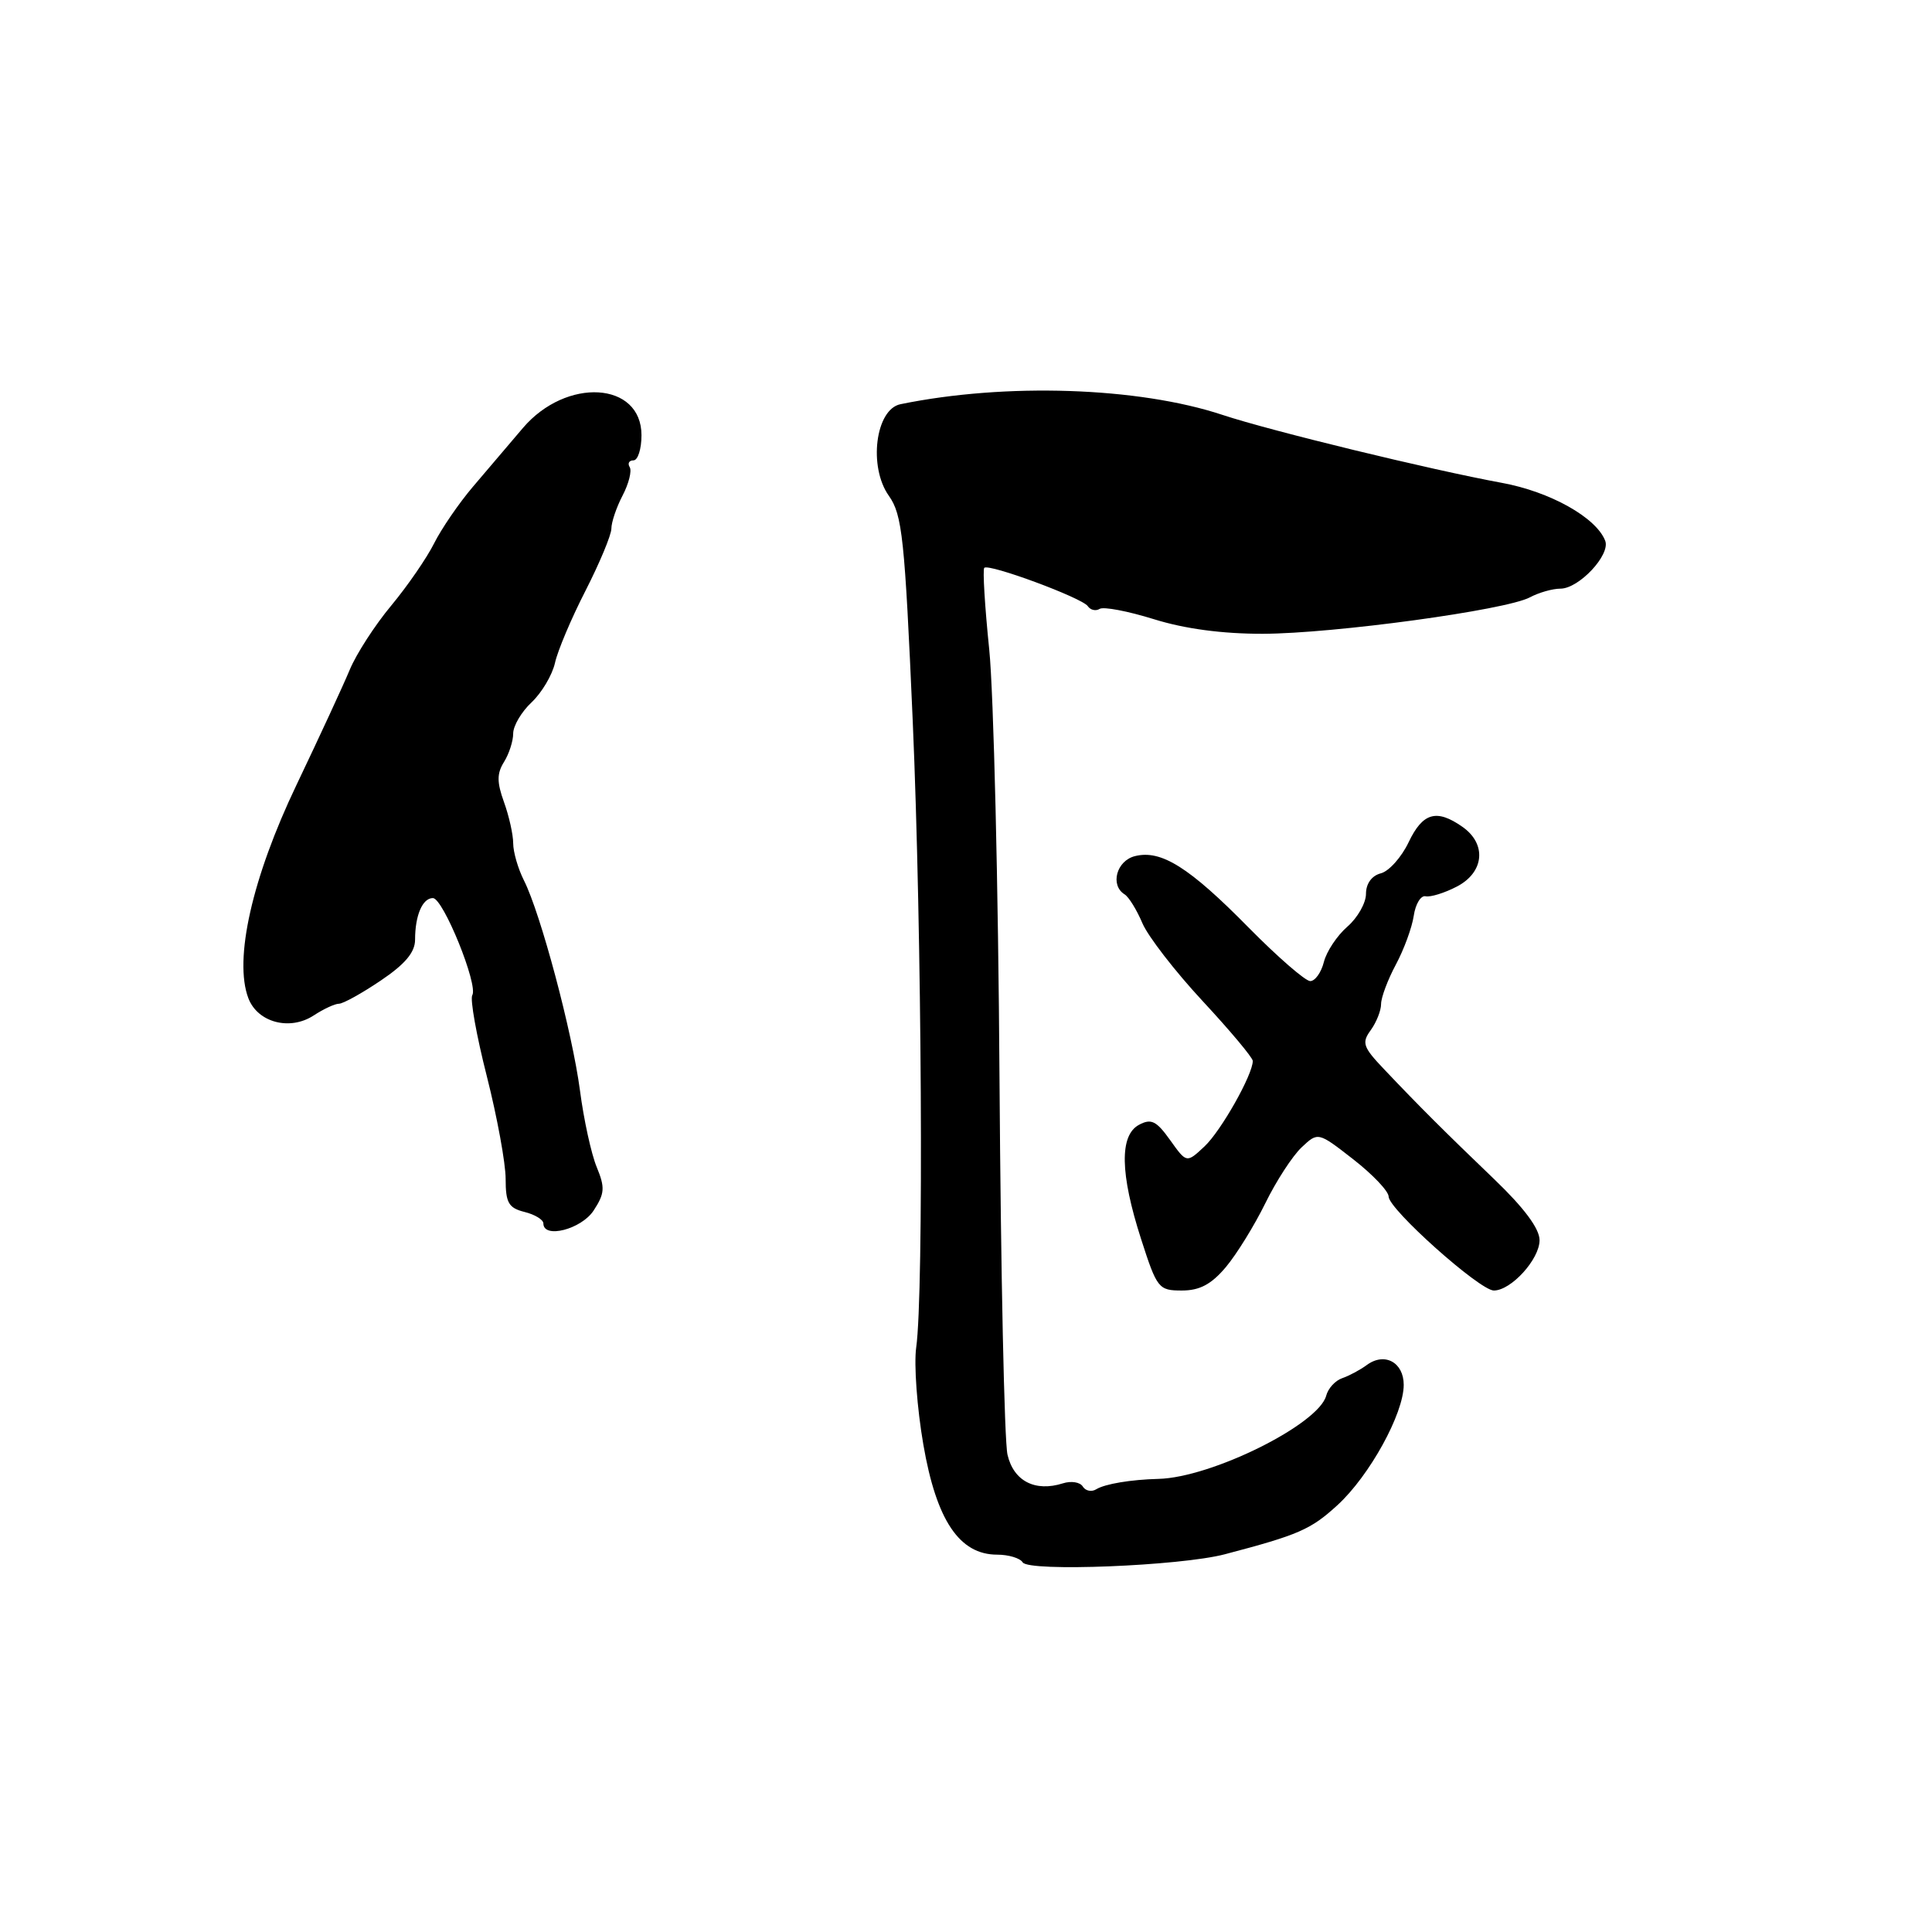 <?xml version="1.0" encoding="UTF-8" standalone="no"?>
<!DOCTYPE svg PUBLIC "-//W3C//DTD SVG 1.1//EN" "http://www.w3.org/Graphics/SVG/1.1/DTD/svg11.dtd" >
<svg xmlns="http://www.w3.org/2000/svg" xmlns:xlink="http://www.w3.org/1999/xlink" version="1.1" viewBox="0 0 256 256">
 <g >
 <path fill="currentColor"
d=" M 162.29 205.95 C 172.10 203.37 173.68 202.68 177.23 199.43 C 181.47 195.54 186.00 187.32 186.00 183.50 C 186.00 180.51 183.46 179.14 181.11 180.87 C 180.23 181.52 178.75 182.31 177.84 182.62 C 176.93 182.93 175.98 183.97 175.73 184.93 C 174.73 188.74 160.53 195.79 153.50 195.96 C 149.85 196.05 146.41 196.63 145.27 197.33 C 144.65 197.72 143.84 197.56 143.48 196.98 C 143.13 196.39 141.94 196.20 140.84 196.55 C 137.16 197.72 134.31 196.25 133.50 192.76 C 133.08 190.97 132.61 168.57 132.44 143.00 C 132.28 117.42 131.66 91.81 131.08 86.08 C 130.49 80.34 130.20 75.47 130.42 75.24 C 131.02 74.64 143.39 79.22 144.14 80.32 C 144.49 80.84 145.20 81.00 145.71 80.68 C 146.23 80.36 149.47 80.98 152.91 82.05 C 157.01 83.33 162.00 83.99 167.34 83.98 C 176.77 83.95 199.56 80.84 202.72 79.15 C 203.90 78.52 205.72 78.00 206.76 78.00 C 209.22 78.00 213.41 73.52 212.70 71.66 C 211.52 68.58 205.40 65.15 199.00 63.98 C 189.59 62.25 168.40 57.10 162.00 54.98 C 150.85 51.28 133.24 50.70 119.31 53.56 C 116.01 54.24 115.04 61.85 117.78 65.70 C 119.56 68.21 119.88 71.28 120.94 95.50 C 122.15 123.33 122.42 171.39 121.40 178.56 C 121.09 180.79 121.51 186.58 122.35 191.43 C 124.08 201.46 127.13 206.00 132.13 206.00 C 133.64 206.00 135.17 206.46 135.51 207.02 C 136.31 208.30 156.39 207.50 162.29 205.95 Z  M 162.43 167.90 C 163.86 166.20 166.21 162.39 167.66 159.44 C 169.10 156.49 171.27 153.16 172.47 152.03 C 174.65 149.98 174.65 149.98 179.32 153.62 C 181.90 155.63 184.00 157.85 184.00 158.55 C 184.00 160.22 196.06 170.99 197.94 171.00 C 200.23 171.00 204.00 166.86 204.00 164.33 C 204.00 162.80 201.95 160.05 198.00 156.26 C 191.36 149.89 188.05 146.59 183.38 141.66 C 180.60 138.74 180.41 138.17 181.63 136.50 C 182.38 135.46 183.00 133.91 183.00 133.04 C 183.00 132.18 183.88 129.83 184.95 127.83 C 186.03 125.82 187.10 122.90 187.33 121.34 C 187.56 119.78 188.27 118.62 188.90 118.76 C 189.54 118.90 191.40 118.33 193.03 117.48 C 196.67 115.60 197.03 111.83 193.78 109.56 C 190.35 107.15 188.52 107.68 186.65 111.60 C 185.71 113.58 184.05 115.44 182.97 115.72 C 181.76 116.03 181.00 117.09 181.00 118.44 C 181.00 119.65 179.89 121.61 178.53 122.79 C 177.17 123.97 175.77 126.08 175.42 127.47 C 175.07 128.86 174.26 130.00 173.61 130.00 C 172.97 130.00 169.31 126.82 165.47 122.93 C 157.57 114.90 153.85 112.57 150.39 113.44 C 147.94 114.05 147.06 117.30 149.02 118.51 C 149.57 118.85 150.63 120.57 151.37 122.32 C 152.11 124.07 155.71 128.72 159.36 132.65 C 163.01 136.58 166.00 140.15 166.00 140.58 C 166.00 142.40 161.80 149.84 159.61 151.90 C 157.23 154.13 157.23 154.13 155.05 151.07 C 153.23 148.52 152.54 148.18 150.93 149.04 C 148.32 150.43 148.41 155.52 151.20 164.18 C 153.31 170.74 153.52 171.00 156.61 171.00 C 158.97 171.00 160.51 170.18 162.43 167.90 Z  M 78.66 160.40 C 80.13 158.15 80.19 157.37 79.07 154.65 C 78.35 152.92 77.35 148.35 76.85 144.50 C 75.82 136.73 71.64 121.05 69.43 116.67 C 68.64 115.11 68.00 112.89 68.00 111.74 C 68.00 110.59 67.45 108.13 66.78 106.28 C 65.83 103.64 65.83 102.50 66.78 100.97 C 67.45 99.90 68.00 98.20 68.00 97.19 C 68.00 96.18 69.10 94.31 70.45 93.05 C 71.79 91.78 73.18 89.44 73.54 87.83 C 73.89 86.23 75.71 81.92 77.59 78.26 C 79.46 74.59 81.00 70.90 81.01 70.05 C 81.01 69.20 81.68 67.22 82.50 65.65 C 83.32 64.08 83.74 62.39 83.44 61.90 C 83.13 61.40 83.36 61.00 83.94 61.00 C 84.52 61.00 85.00 59.50 85.00 57.67 C 85.00 50.56 75.03 49.96 69.28 56.72 C 67.50 58.80 64.52 62.30 62.66 64.50 C 60.79 66.70 58.48 70.08 57.52 72.00 C 56.56 73.92 54.01 77.63 51.85 80.23 C 49.68 82.83 47.21 86.66 46.35 88.73 C 45.49 90.80 42.31 97.67 39.29 104.00 C 33.41 116.29 30.96 127.14 32.91 132.27 C 34.14 135.49 38.41 136.62 41.57 134.55 C 42.87 133.70 44.37 133.00 44.91 133.00 C 45.46 133.00 47.95 131.62 50.45 129.93 C 53.69 127.75 55.00 126.18 55.00 124.51 C 55.00 121.30 55.98 119.00 57.36 119.00 C 58.72 119.00 63.40 130.54 62.58 131.87 C 62.27 132.38 63.13 137.21 64.51 142.62 C 65.88 148.03 67.00 154.14 67.00 156.21 C 67.00 159.38 67.39 160.06 69.50 160.59 C 70.88 160.93 72.00 161.62 72.00 162.11 C 72.00 164.18 77.03 162.89 78.66 160.40 Z "/>
</g>
</svg>